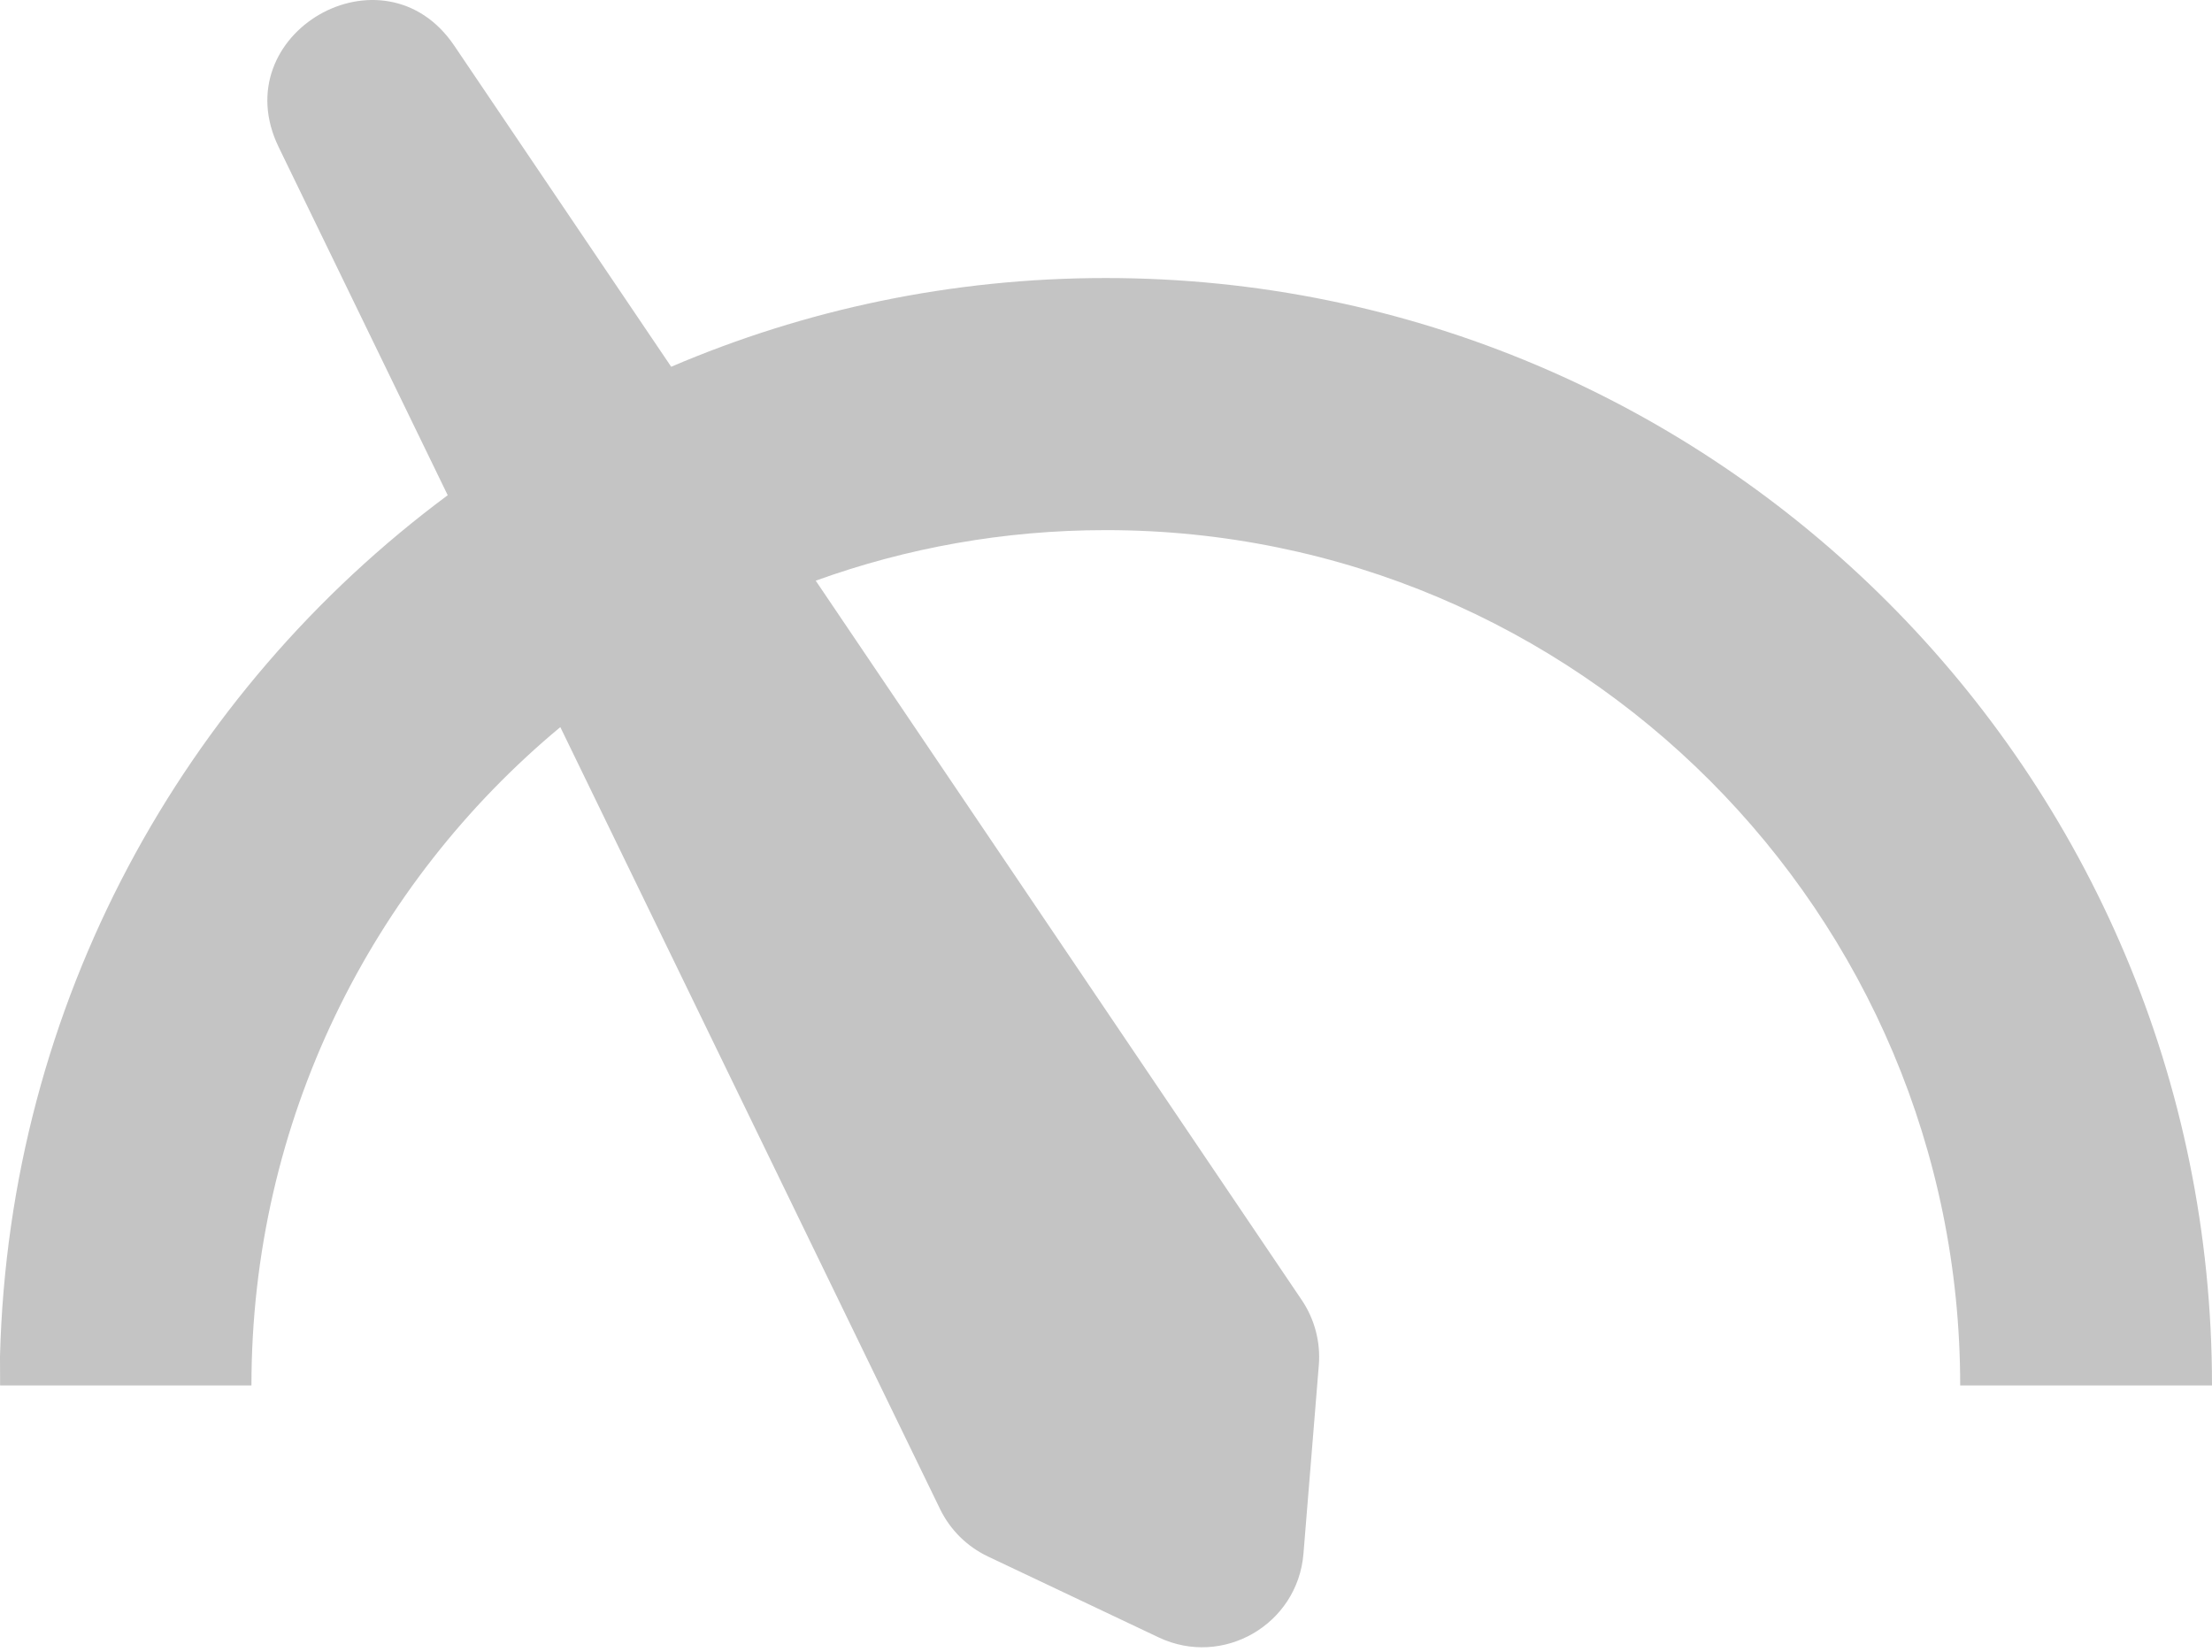 <svg width="300" height="224" viewBox="0 0 300 224" fill="none" xmlns="http://www.w3.org/2000/svg">
<path fill-rule="evenodd" clip-rule="evenodd" d="M0.014 187.886L0 183.948C1.231 136.087 24.83 93.795 60.721 67.161L37.798 19.959C30.318 4.558 52.026 -7.988 61.61 6.197L91.03 49.74C109.125 41.993 129.05 37.705 149.975 37.705C232.831 37.705 300 104.944 300 187.886L265.848 187.886C265.848 123.825 213.969 71.893 149.975 71.893C136.162 71.893 122.915 74.312 110.631 78.75L176.545 176.304C178.3 178.902 179.118 182.021 178.863 185.148L176.78 210.71C175.997 220.323 165.85 226.188 157.142 222.06L133.986 211.085C131.154 209.742 128.864 207.474 127.494 204.653L75.993 98.608C50.399 119.885 34.102 151.98 34.102 187.886L0.014 187.886Z" fill="#C4C4C4"/>
</svg>

